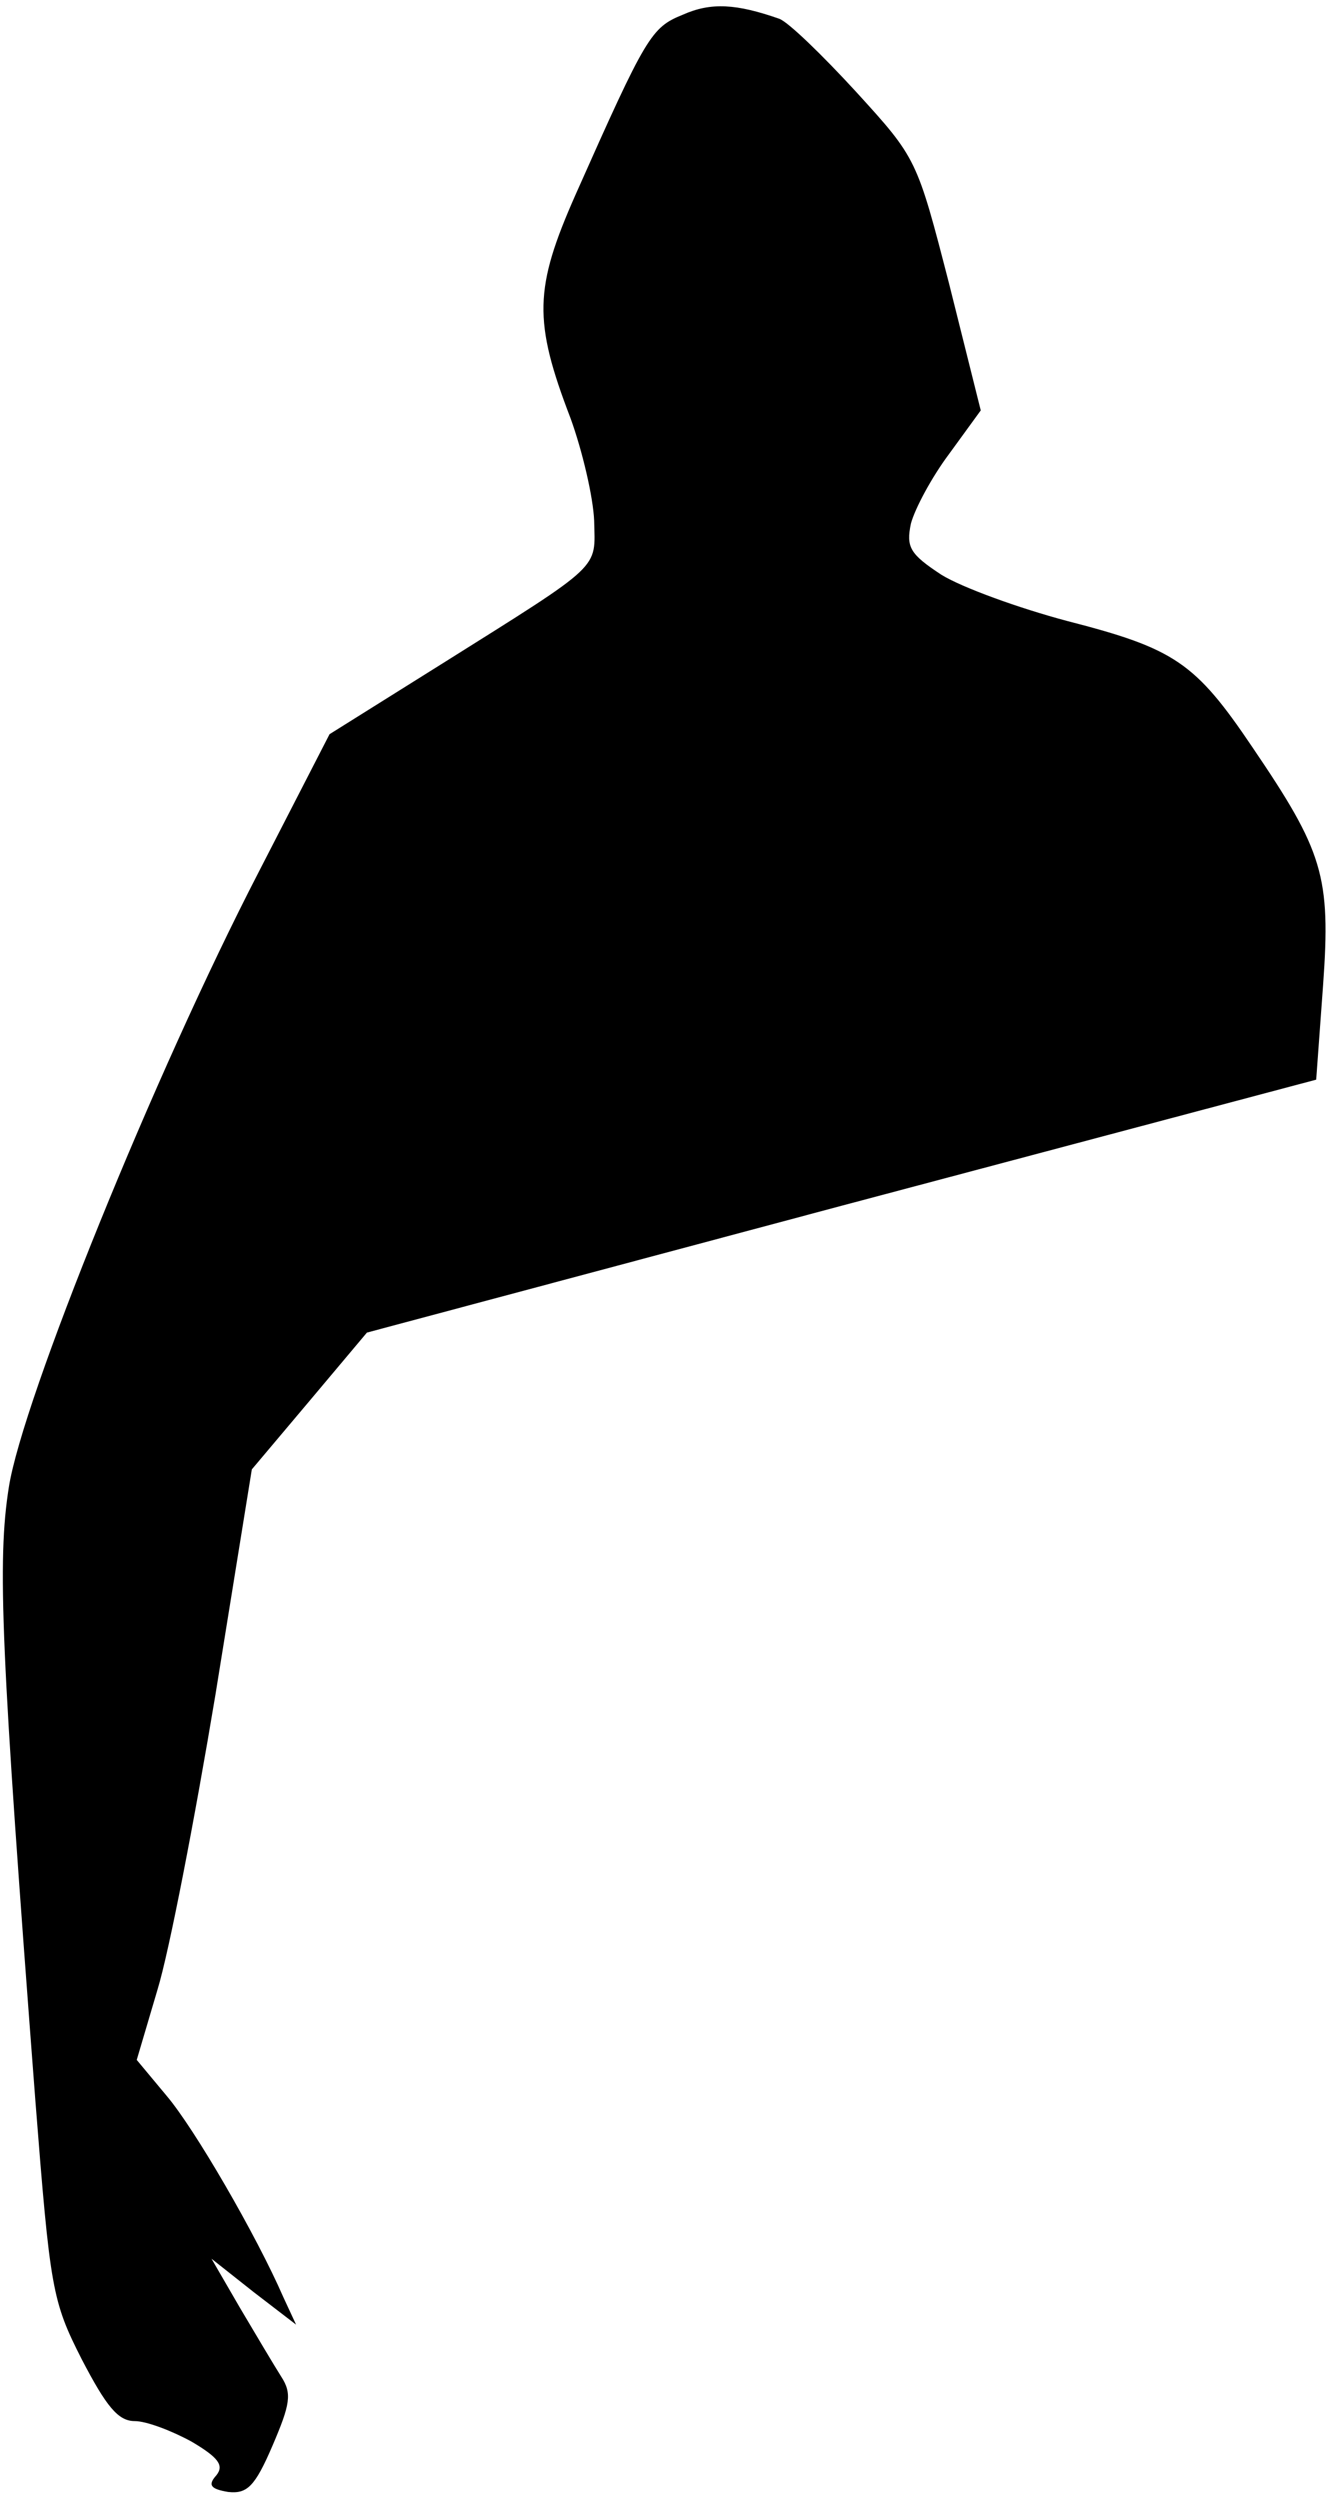 <?xml version="1.0" standalone="no"?>
<!DOCTYPE svg PUBLIC "-//W3C//DTD SVG 20010904//EN"
 "http://www.w3.org/TR/2001/REC-SVG-20010904/DTD/svg10.dtd">
<svg version="1.0" xmlns="http://www.w3.org/2000/svg"
 width="135pt" height="254pt" viewBox="0 0 135 254"
 preserveAspectRatio="xMidYMid meet">
<g transform="translate(0,254) scale(0.1,-0.1)"
fill="#000000" stroke="none">
<path fill="#000000" stroke="none" d="M694 2525 c-32 -13 -37 -21 -109 -183
-42 -95 -43 -128 -5 -227 12 -33 23 -80 24 -104 1 -50 10 -42 -154 -145 l-115
-72 -72 -140 c-106 -205 -240 -536 -254 -625 -12 -76 -8 -165 27 -624 15 -191
17 -203 47 -262 25 -48 37 -63 54 -63 12 0 38 -10 58 -21 27 -16 33 -24 25
-34 -9 -10 -6 -14 12 -17 19 -2 27 5 45 47 18 42 20 53 9 70 -7 11 -26 43 -42
70 l-29 50 43 -34 43 -33 -13 28 c-27 62 -90 171 -119 205 l-30 36 21 71 c12
39 38 174 59 300 l37 229 59 70 58 69 483 129 482 128 7 96 c8 111 0 136 -72
242 -58 86 -79 100 -188 128 -49 13 -107 34 -128 47 -32 21 -36 28 -31 52 4
15 21 47 39 71 l32 44 -32 128 c-33 128 -33 128 -95 196 -34 37 -69 71 -78 74
-43 15 -69 17 -98 4z"/>
</g>
</svg>
